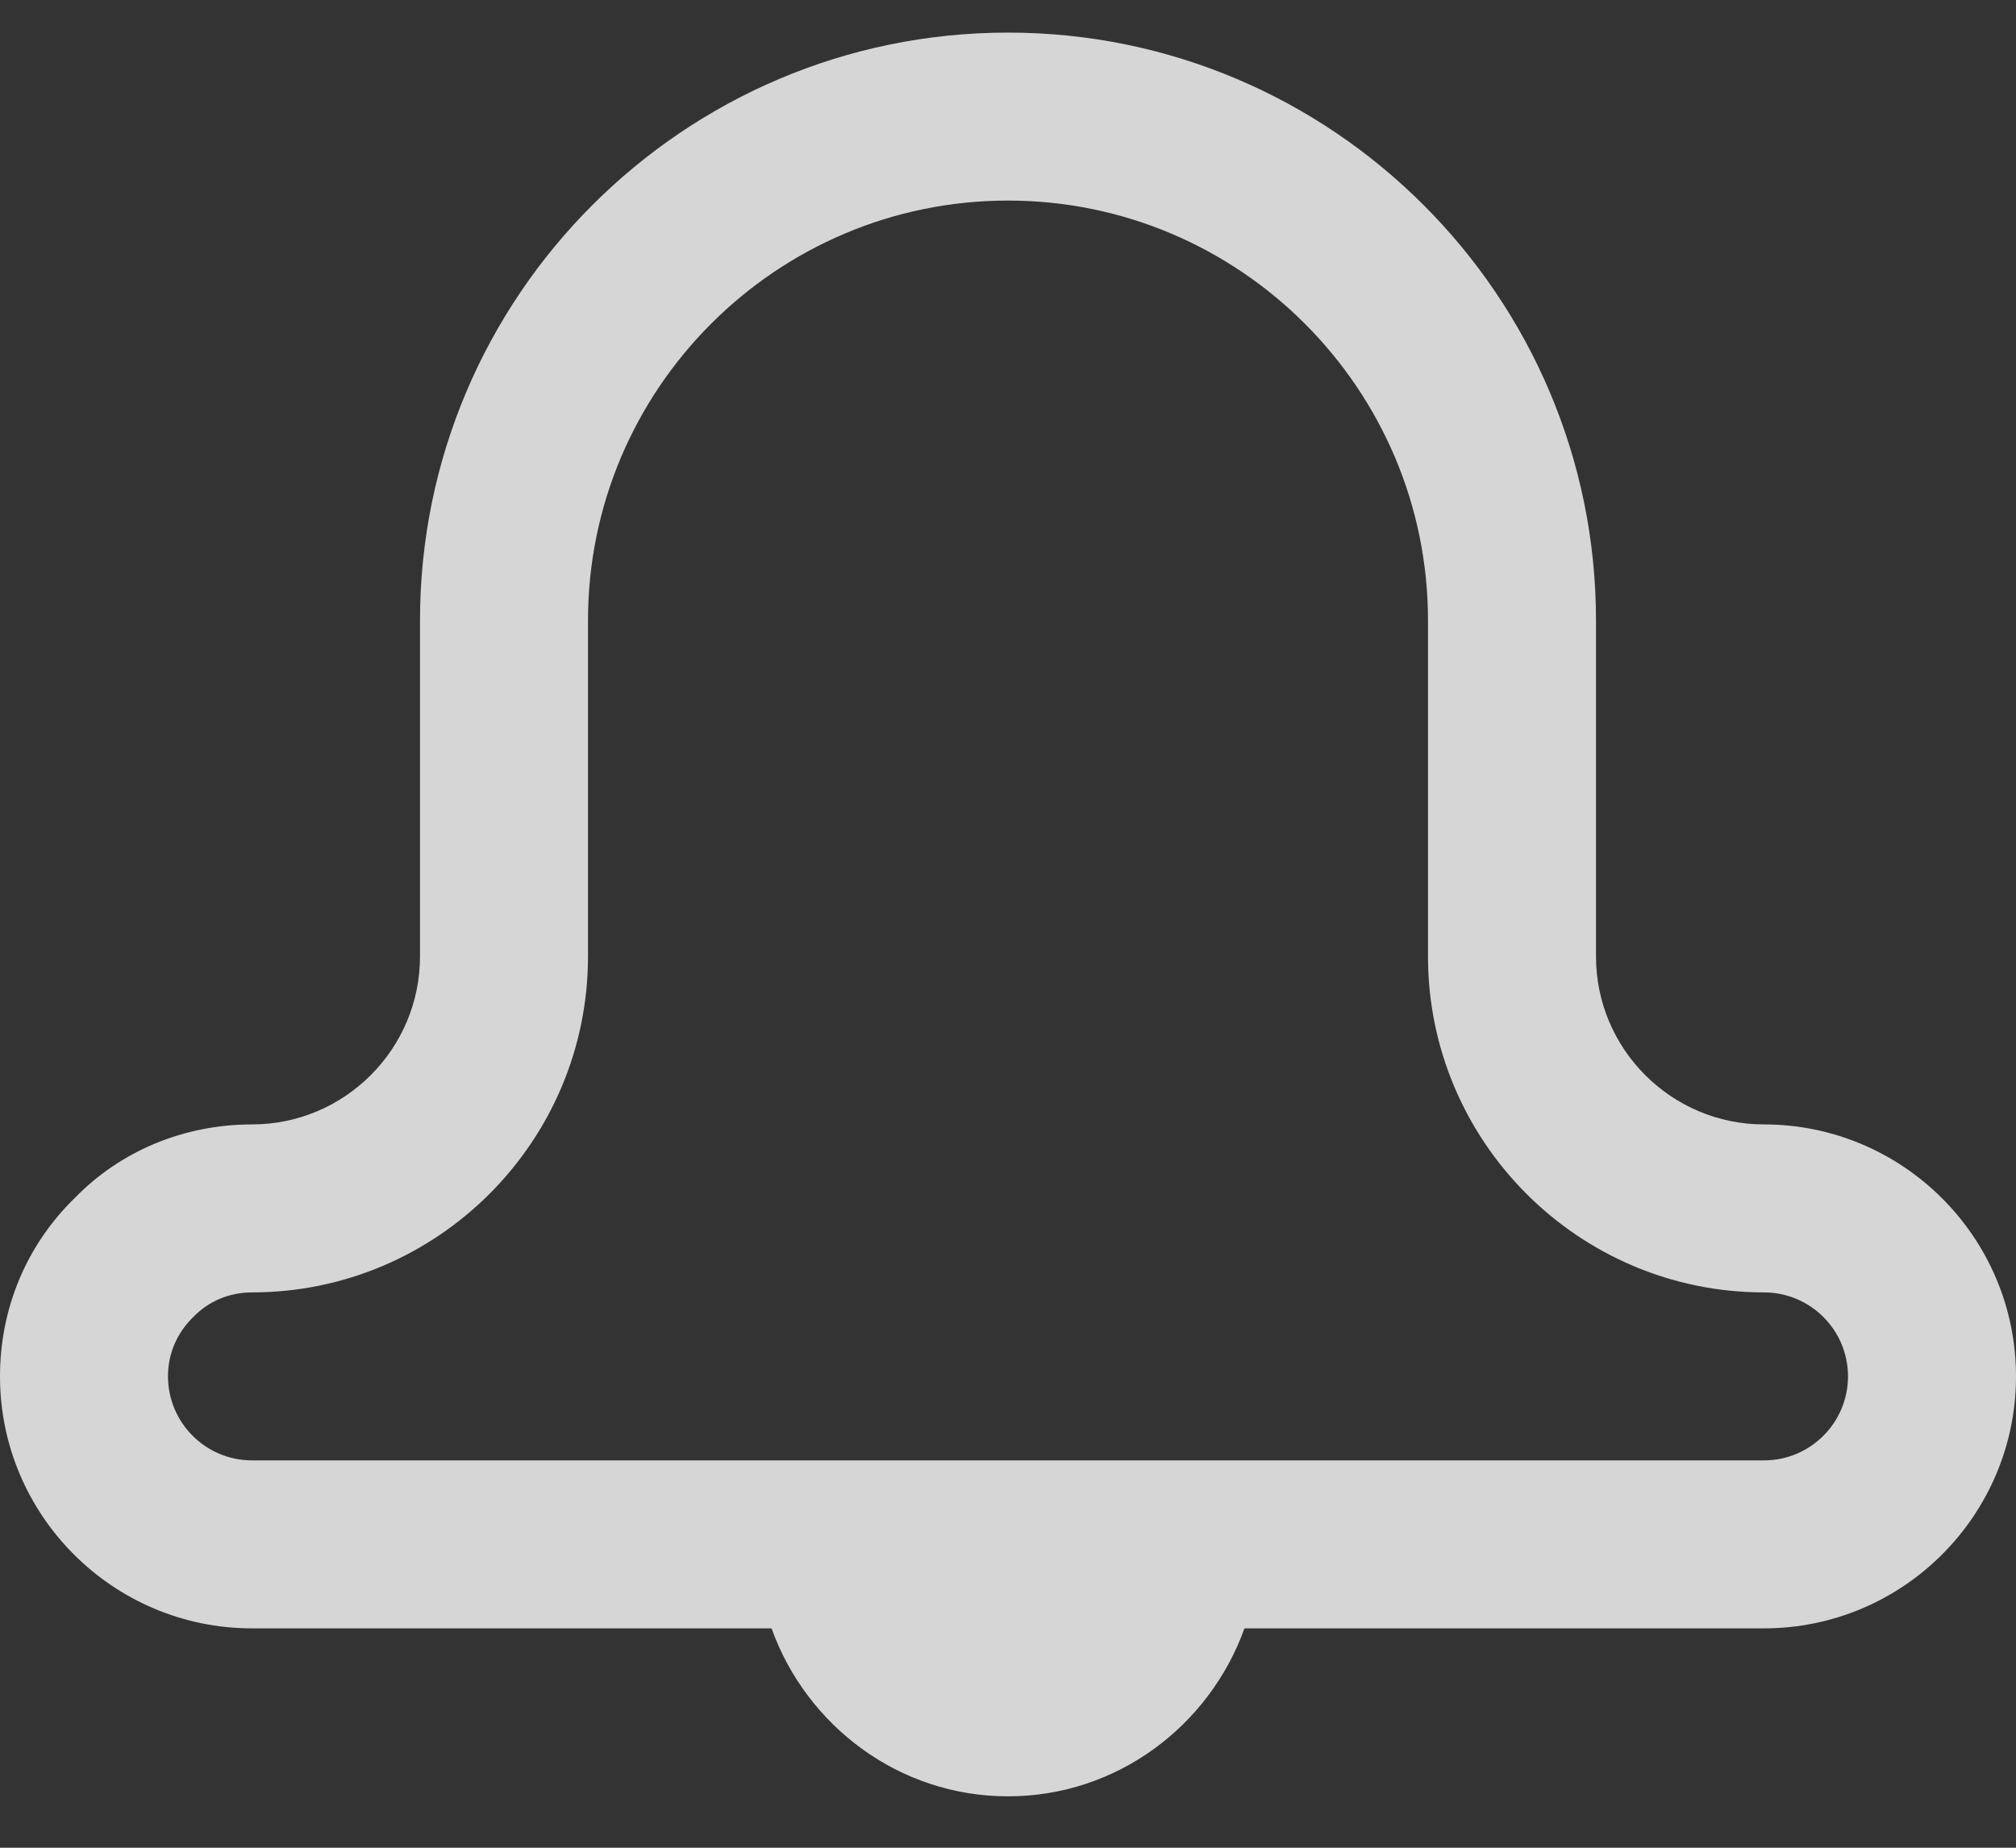 <?xml version="1.0" encoding="UTF-8" standalone="no"?>
<svg width="24px" height="22px" viewBox="0 0 24 22" version="1.1" xmlns="http://www.w3.org/2000/svg" xmlns:xlink="http://www.w3.org/1999/xlink" xmlns:sketch="http://www.bohemiancoding.com/sketch/ns">
    <rect x="0" y="0" width="24" height="22" fill="#333333" stroke="none"/>
    <!-- Generator: bin/sketchtool 1.4 (305) - http://www.bohemiancoding.com/sketch -->
    <title>Fill 164</title>
    <desc>Created with bin/sketchtool.</desc>
    <defs></defs>
    <g id="1.0-Builds" stroke="none" stroke-width="1" fill="none" fill-rule="evenodd" sketch:type="MSPage">
        <g id="00-main-nav-icons" sketch:type="MSArtboardGroup" transform="translate(-23, -444)" fill="#FFFFFF" opacity="0.8">
            <g id="Layout/Sidebar" sketch:type="MSLayerGroup">
                <g id="Nav" transform="translate(0, 70.388)" sketch:type="MSShapeGroup">
                    <g id="Changelog" transform="translate(0, 350)">
                        <path d="M44,37 C42.898,37 42,36.103 42,35 L42,31 C42,27.141 38.859,24 35,24 C31.141,24 28,27.141 28,31 L28,35 C28,36.103 27.102,37 26,37 C25.19,37 24.435,37.316 23.893,37.873 C23.316,38.434 23,39.189 23,40 C23,41.654 24.346,43 26,43 L32.185,43 C32.601,44.159 33.701,45 35,45 C36.299,45 37.399,44.159 37.815,43 L44,43 C45.654,43 47,41.654 47,40 C47,38.346 45.654,37 44,37 L44,37 Z M44,41 L26,41 C25.448,41 25,40.551 25,40 C25,39.732 25.102,39.486 25.306,39.288 C25.487,39.102 25.733,39 26,39 C28.206,39 30,37.205 30,35 L30,31 C30,28.243 32.243,26 35,26 C37.757,26 40,28.243 40,31 L40,35 C40,37.205 41.794,39 44,39 C44.552,39 45,39.448 45,40 C45,40.551 44.552,41 44,41 L44,41 Z" id="Fill-164"></path>
                    </g>
                </g>
            </g>
        </g>
    </g>
</svg>